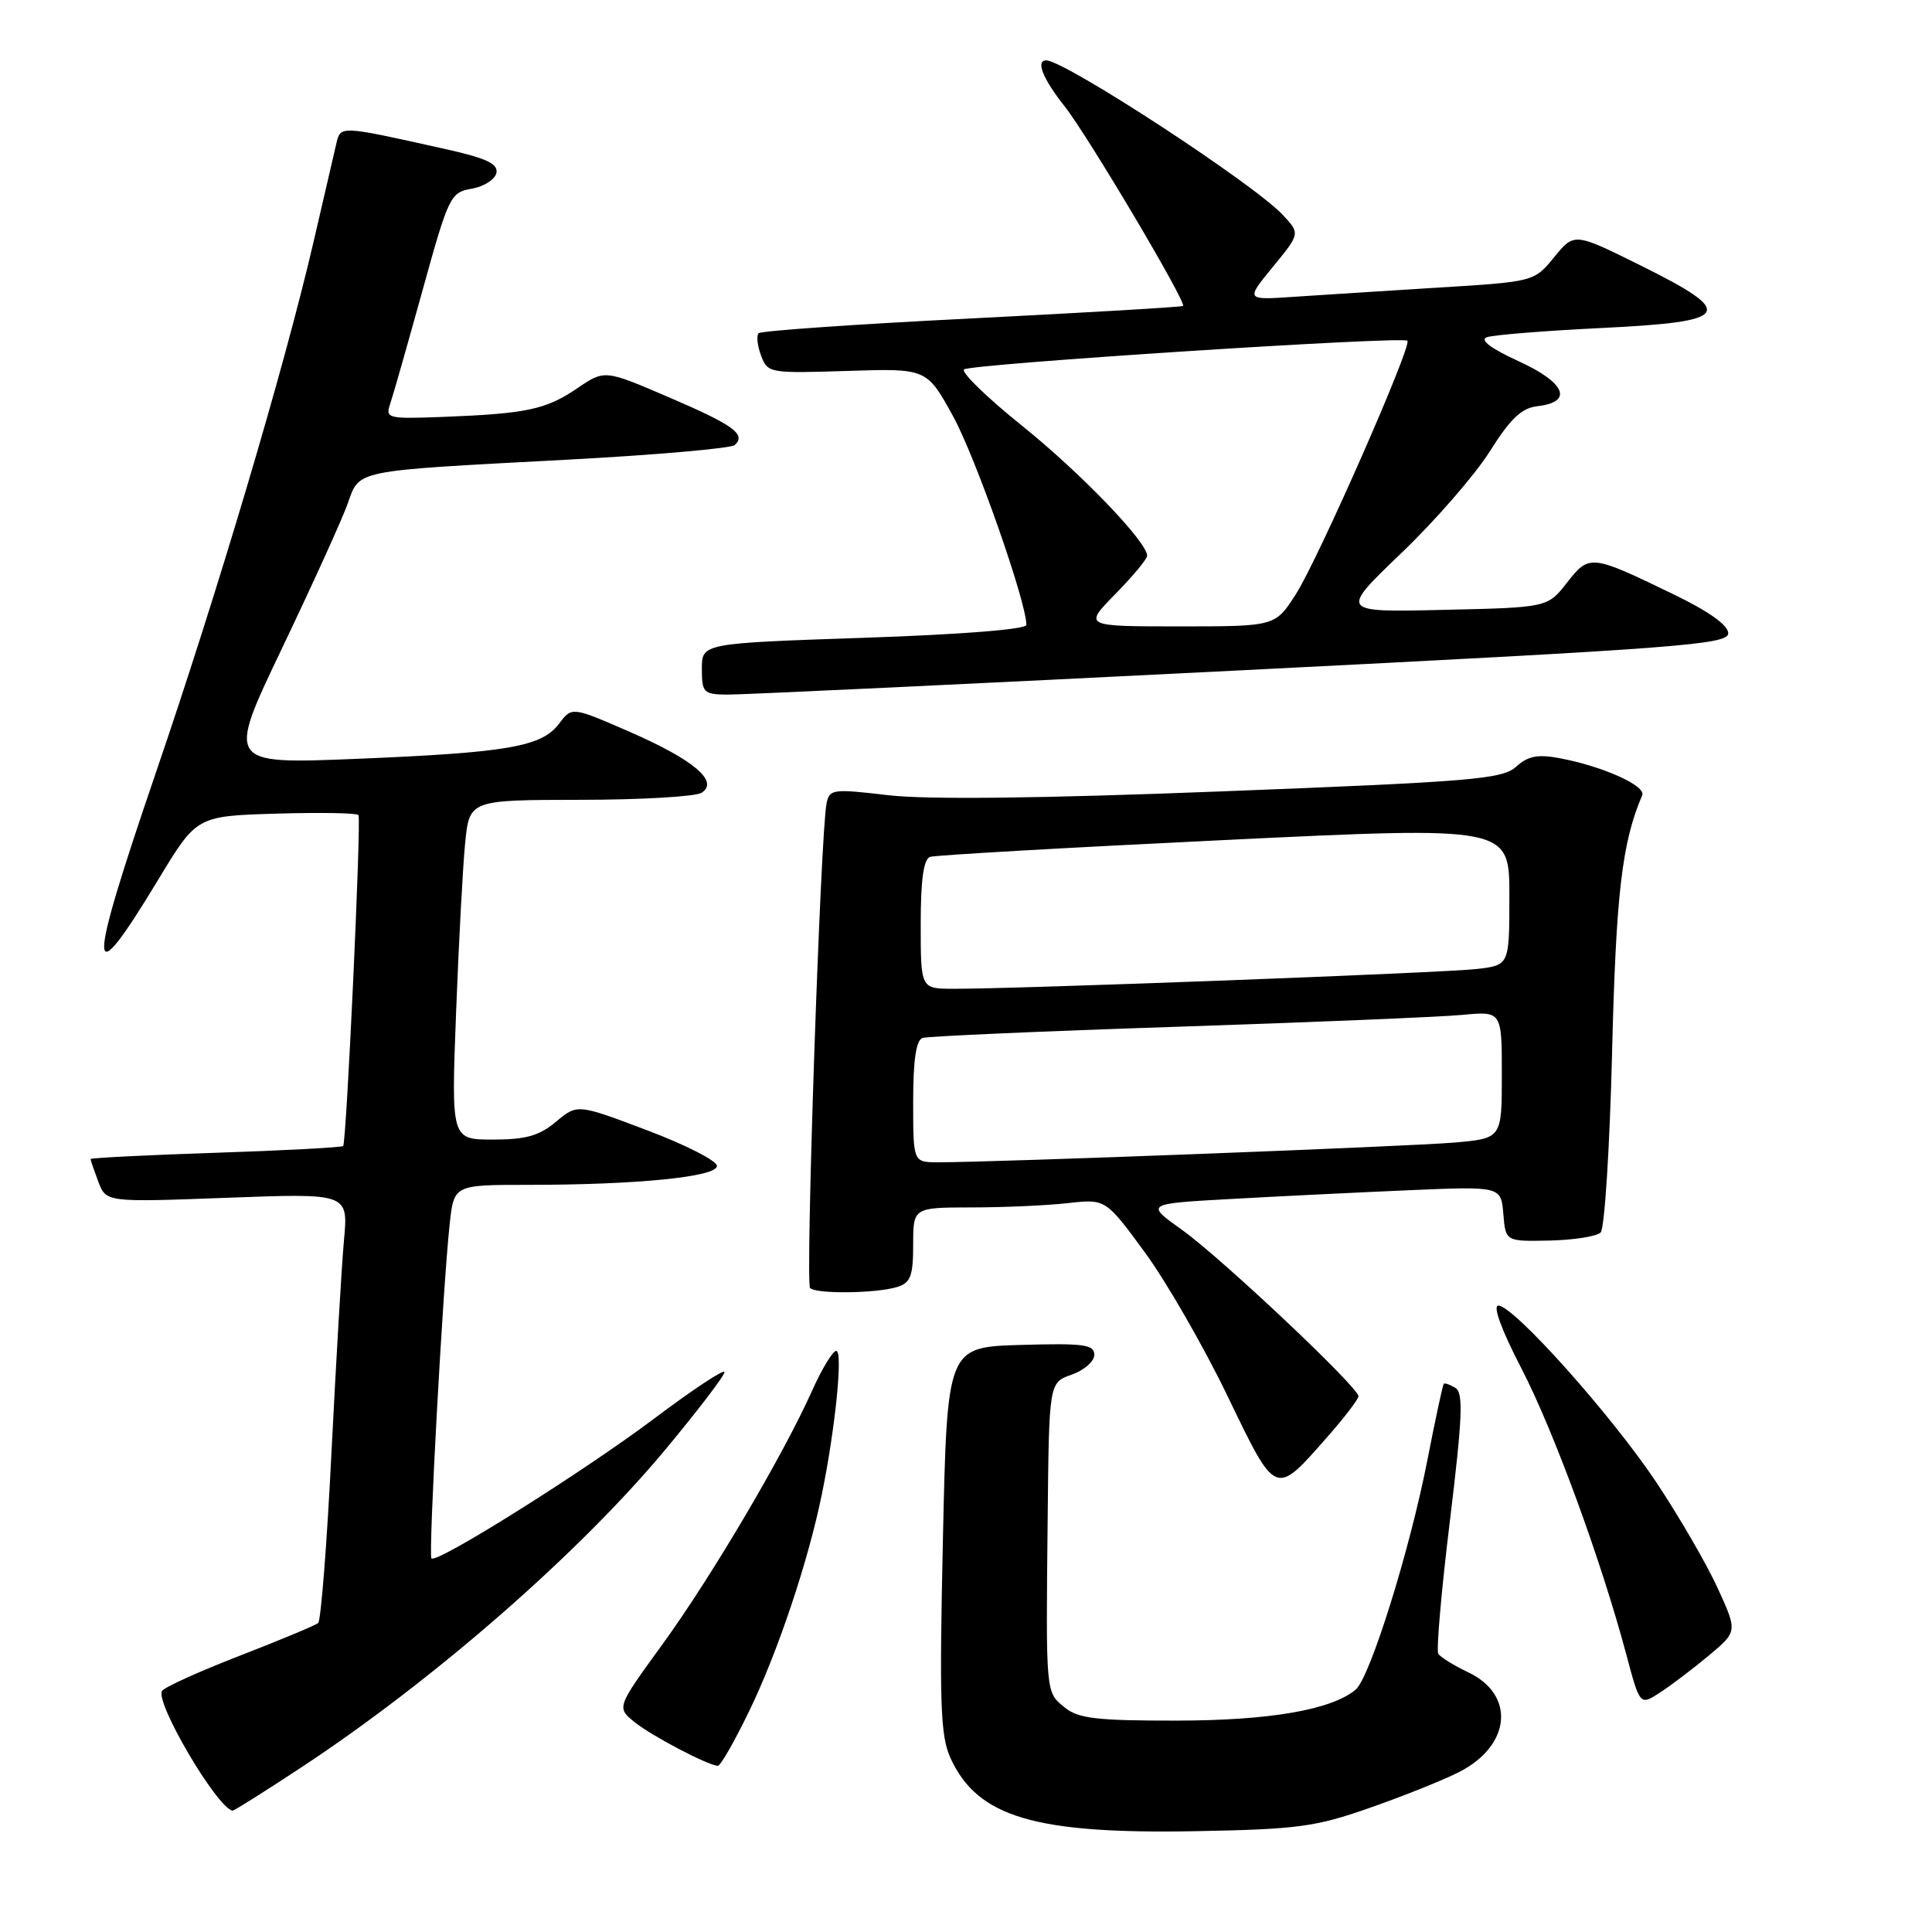 <?xml version="1.0" encoding="UTF-8" standalone="no"?>
<!DOCTYPE svg PUBLIC "-//W3C//DTD SVG 1.1//EN" "http://www.w3.org/Graphics/SVG/1.1/DTD/svg11.dtd" >
<svg xmlns="http://www.w3.org/2000/svg" xmlns:xlink="http://www.w3.org/1999/xlink" version="1.1" viewBox="0 0 256 256">
 <g >
 <path fill="currentColor"
d=" M 181.50 239.55 C 185.90 238.01 191.21 235.89 193.29 234.83 C 200.21 231.34 200.85 224.58 194.55 221.59 C 192.65 220.69 190.86 219.58 190.58 219.13 C 190.30 218.68 190.99 210.75 192.12 201.51 C 193.78 187.86 193.92 184.57 192.86 183.91 C 192.14 183.47 191.45 183.22 191.31 183.36 C 191.17 183.49 190.19 188.08 189.12 193.55 C 186.80 205.43 181.52 222.33 179.63 223.89 C 176.41 226.57 168.23 227.98 155.86 227.99 C 145.30 228.00 142.87 227.71 141.08 226.25 C 138.55 224.19 138.58 224.58 138.82 201.35 C 139.00 183.20 139.00 183.20 142.00 182.15 C 143.65 181.57 145.00 180.39 145.00 179.52 C 145.00 178.15 143.61 177.97 135.25 178.21 C 125.50 178.50 125.50 178.50 124.94 204.00 C 124.46 225.80 124.61 230.00 125.94 232.94 C 129.50 240.77 137.10 243.04 158.50 242.64 C 171.96 242.39 174.32 242.07 181.50 239.55 Z  M 39.80 234.27 C 57.39 222.70 76.73 205.82 88.16 192.08 C 92.47 186.90 96.00 182.28 96.00 181.81 C 96.00 181.34 91.80 184.12 86.67 187.98 C 77.30 195.02 57.88 207.21 57.17 206.50 C 56.74 206.08 58.68 170.55 59.58 162.25 C 60.14 157.00 60.14 157.00 69.92 157.00 C 84.38 157.00 95.00 155.94 95.00 154.49 C 95.00 153.81 90.84 151.69 85.75 149.77 C 76.50 146.27 76.50 146.27 73.67 148.64 C 71.45 150.50 69.67 151.00 65.32 151.00 C 59.79 151.00 59.79 151.00 60.43 134.25 C 60.78 125.04 61.32 114.91 61.63 111.75 C 62.20 106.00 62.20 106.00 76.85 105.98 C 84.91 105.98 92.16 105.55 92.96 105.05 C 95.33 103.55 91.93 100.67 83.34 96.93 C 75.78 93.64 75.78 93.64 74.09 95.88 C 71.78 98.95 67.32 99.72 47.26 100.55 C 30.03 101.25 30.03 101.25 37.38 85.88 C 41.42 77.42 45.33 68.82 46.06 66.76 C 47.69 62.20 46.58 62.43 75.00 60.92 C 86.83 60.29 96.89 59.41 97.36 58.97 C 98.90 57.55 97.20 56.32 88.58 52.62 C 80.11 48.98 80.11 48.98 76.46 51.47 C 72.33 54.27 69.77 54.81 58.76 55.24 C 51.37 55.52 51.04 55.45 51.70 53.52 C 52.08 52.41 54.00 45.65 55.98 38.50 C 59.46 25.94 59.68 25.49 62.53 25.00 C 64.15 24.71 65.61 23.77 65.78 22.90 C 66.01 21.68 64.40 20.94 58.79 19.70 C 44.79 16.59 45.13 16.60 44.53 19.18 C 44.24 20.46 42.88 26.29 41.52 32.16 C 37.66 48.76 28.86 78.39 20.63 102.45 C 11.43 129.37 11.50 132.22 20.98 116.54 C 26.06 108.13 26.06 108.13 36.63 107.81 C 42.44 107.64 47.33 107.72 47.50 108.00 C 47.89 108.65 45.91 151.39 45.47 151.85 C 45.28 152.04 37.68 152.45 28.57 152.75 C 19.45 153.05 12.00 153.43 12.00 153.58 C 12.00 153.74 12.47 155.09 13.03 156.59 C 14.07 159.31 14.07 159.31 30.11 158.71 C 46.15 158.11 46.15 158.11 45.58 164.31 C 45.27 167.71 44.53 180.40 43.92 192.50 C 43.32 204.60 42.52 214.75 42.16 215.06 C 41.80 215.37 37.11 217.32 31.75 219.40 C 26.39 221.48 21.76 223.57 21.47 224.06 C 20.53 225.57 28.67 239.42 30.80 239.93 C 30.97 239.97 35.02 237.42 39.80 234.27 Z  M 99.26 226.75 C 103.04 218.97 107.09 206.90 108.90 198.00 C 110.69 189.26 111.72 179.00 110.81 179.00 C 110.35 179.00 108.91 181.36 107.62 184.25 C 103.75 192.88 94.27 208.94 87.78 217.88 C 81.69 226.26 81.69 226.26 84.10 228.20 C 86.39 230.04 93.81 233.93 95.12 233.98 C 95.47 233.99 97.33 230.74 99.26 226.75 Z  M 226.46 219.34 C 230.23 216.18 230.23 216.18 227.59 210.41 C 226.14 207.24 222.49 200.95 219.49 196.44 C 213.56 187.54 200.57 173.00 198.54 173.00 C 197.77 173.00 198.95 176.22 201.56 181.25 C 205.86 189.54 212.15 206.70 215.50 219.25 C 217.30 226.01 217.30 226.01 219.99 224.25 C 221.47 223.29 224.38 221.08 226.46 219.34 Z  M 175.90 190.38 C 178.15 187.82 180.00 185.40 180.00 185.01 C 180.00 183.81 161.82 166.68 156.63 162.97 C 151.76 159.50 151.76 159.50 163.13 158.87 C 169.38 158.52 179.99 158.00 186.70 157.71 C 198.89 157.19 198.89 157.19 199.20 160.85 C 199.50 164.50 199.50 164.50 205.32 164.38 C 208.52 164.31 211.57 163.83 212.09 163.31 C 212.62 162.78 213.30 152.04 213.61 139.43 C 214.13 118.38 214.92 111.64 217.60 105.38 C 218.14 104.12 212.35 101.53 206.64 100.46 C 203.75 99.92 202.47 100.17 200.90 101.59 C 199.08 103.24 195.14 103.57 162.19 104.85 C 137.95 105.80 122.86 105.97 117.71 105.37 C 110.32 104.50 109.90 104.56 109.52 106.48 C 108.72 110.40 106.70 170.03 107.34 170.67 C 108.16 171.49 116.19 171.39 118.92 170.52 C 120.66 169.97 121.00 169.05 121.00 164.93 C 121.00 160.00 121.00 160.00 128.75 159.99 C 133.01 159.99 138.75 159.73 141.50 159.42 C 146.50 158.86 146.50 158.86 151.69 165.93 C 154.54 169.82 159.46 178.37 162.63 184.93 C 169.15 198.44 168.90 198.33 175.90 190.38 Z  M 164.25 88.83 C 222.60 85.90 229.00 85.41 229.00 83.91 C 229.00 82.84 226.43 81.01 221.75 78.75 C 210.78 73.44 210.60 73.42 207.63 77.21 C 205.06 80.50 205.06 80.50 191.28 80.81 C 177.50 81.13 177.50 81.13 185.66 73.31 C 190.15 69.02 195.43 62.94 197.40 59.82 C 200.14 55.46 201.62 54.06 203.73 53.82 C 208.51 53.27 207.44 50.71 201.24 47.87 C 197.57 46.19 196.04 45.05 197.00 44.69 C 197.82 44.38 204.69 43.83 212.25 43.46 C 229.51 42.62 230.18 41.52 217.30 35.13 C 208.60 30.82 208.60 30.82 205.94 34.07 C 203.28 37.33 203.28 37.33 190.39 38.12 C 183.30 38.56 174.70 39.11 171.28 39.34 C 165.06 39.76 165.06 39.76 168.67 35.35 C 172.29 30.94 172.29 30.94 169.94 28.44 C 166.06 24.31 141.08 8.00 138.63 8.00 C 137.21 8.00 138.18 10.44 141.04 14.05 C 144.10 17.91 157.26 40.09 156.76 40.54 C 156.62 40.68 144.03 41.42 128.79 42.19 C 113.55 42.95 100.83 43.84 100.52 44.15 C 100.21 44.46 100.35 45.78 100.84 47.10 C 101.71 49.44 101.93 49.48 112.26 49.15 C 122.80 48.81 122.80 48.81 126.29 55.16 C 129.26 60.56 136.00 79.74 136.00 82.80 C 136.00 83.39 127.42 84.07 114.50 84.51 C 93.00 85.24 93.00 85.24 93.00 88.62 C 93.00 91.76 93.23 92.00 96.25 92.04 C 98.04 92.07 128.64 90.62 164.25 88.83 Z  M 121.00 145.97 C 121.00 140.43 121.39 137.81 122.25 137.53 C 122.94 137.31 138.12 136.64 156.00 136.05 C 173.88 135.46 190.86 134.75 193.75 134.48 C 199.00 133.98 199.00 133.98 199.00 142.41 C 199.00 150.84 199.00 150.84 192.75 151.39 C 186.90 151.91 131.40 154.03 124.25 154.01 C 121.00 154.00 121.00 154.00 121.00 145.97 Z  M 122.00 122.47 C 122.00 116.52 122.38 113.82 123.25 113.54 C 123.94 113.31 141.49 112.31 162.25 111.31 C 200.00 109.49 200.00 109.49 200.00 118.68 C 200.00 127.88 200.00 127.88 195.75 128.39 C 191.59 128.90 134.63 131.05 126.25 131.02 C 122.00 131.00 122.00 131.00 122.00 122.47 Z  M 147.79 78.71 C 150.11 76.35 152.00 74.07 152.00 73.64 C 152.00 71.81 143.21 62.67 135.41 56.40 C 130.77 52.67 127.32 49.32 127.74 48.95 C 128.57 48.23 185.86 44.52 186.49 45.15 C 187.13 45.79 174.64 74.17 171.70 78.75 C 168.97 83.00 168.97 83.00 156.28 83.00 C 143.58 83.00 143.58 83.00 147.79 78.71 Z "/>
</g>
</svg>